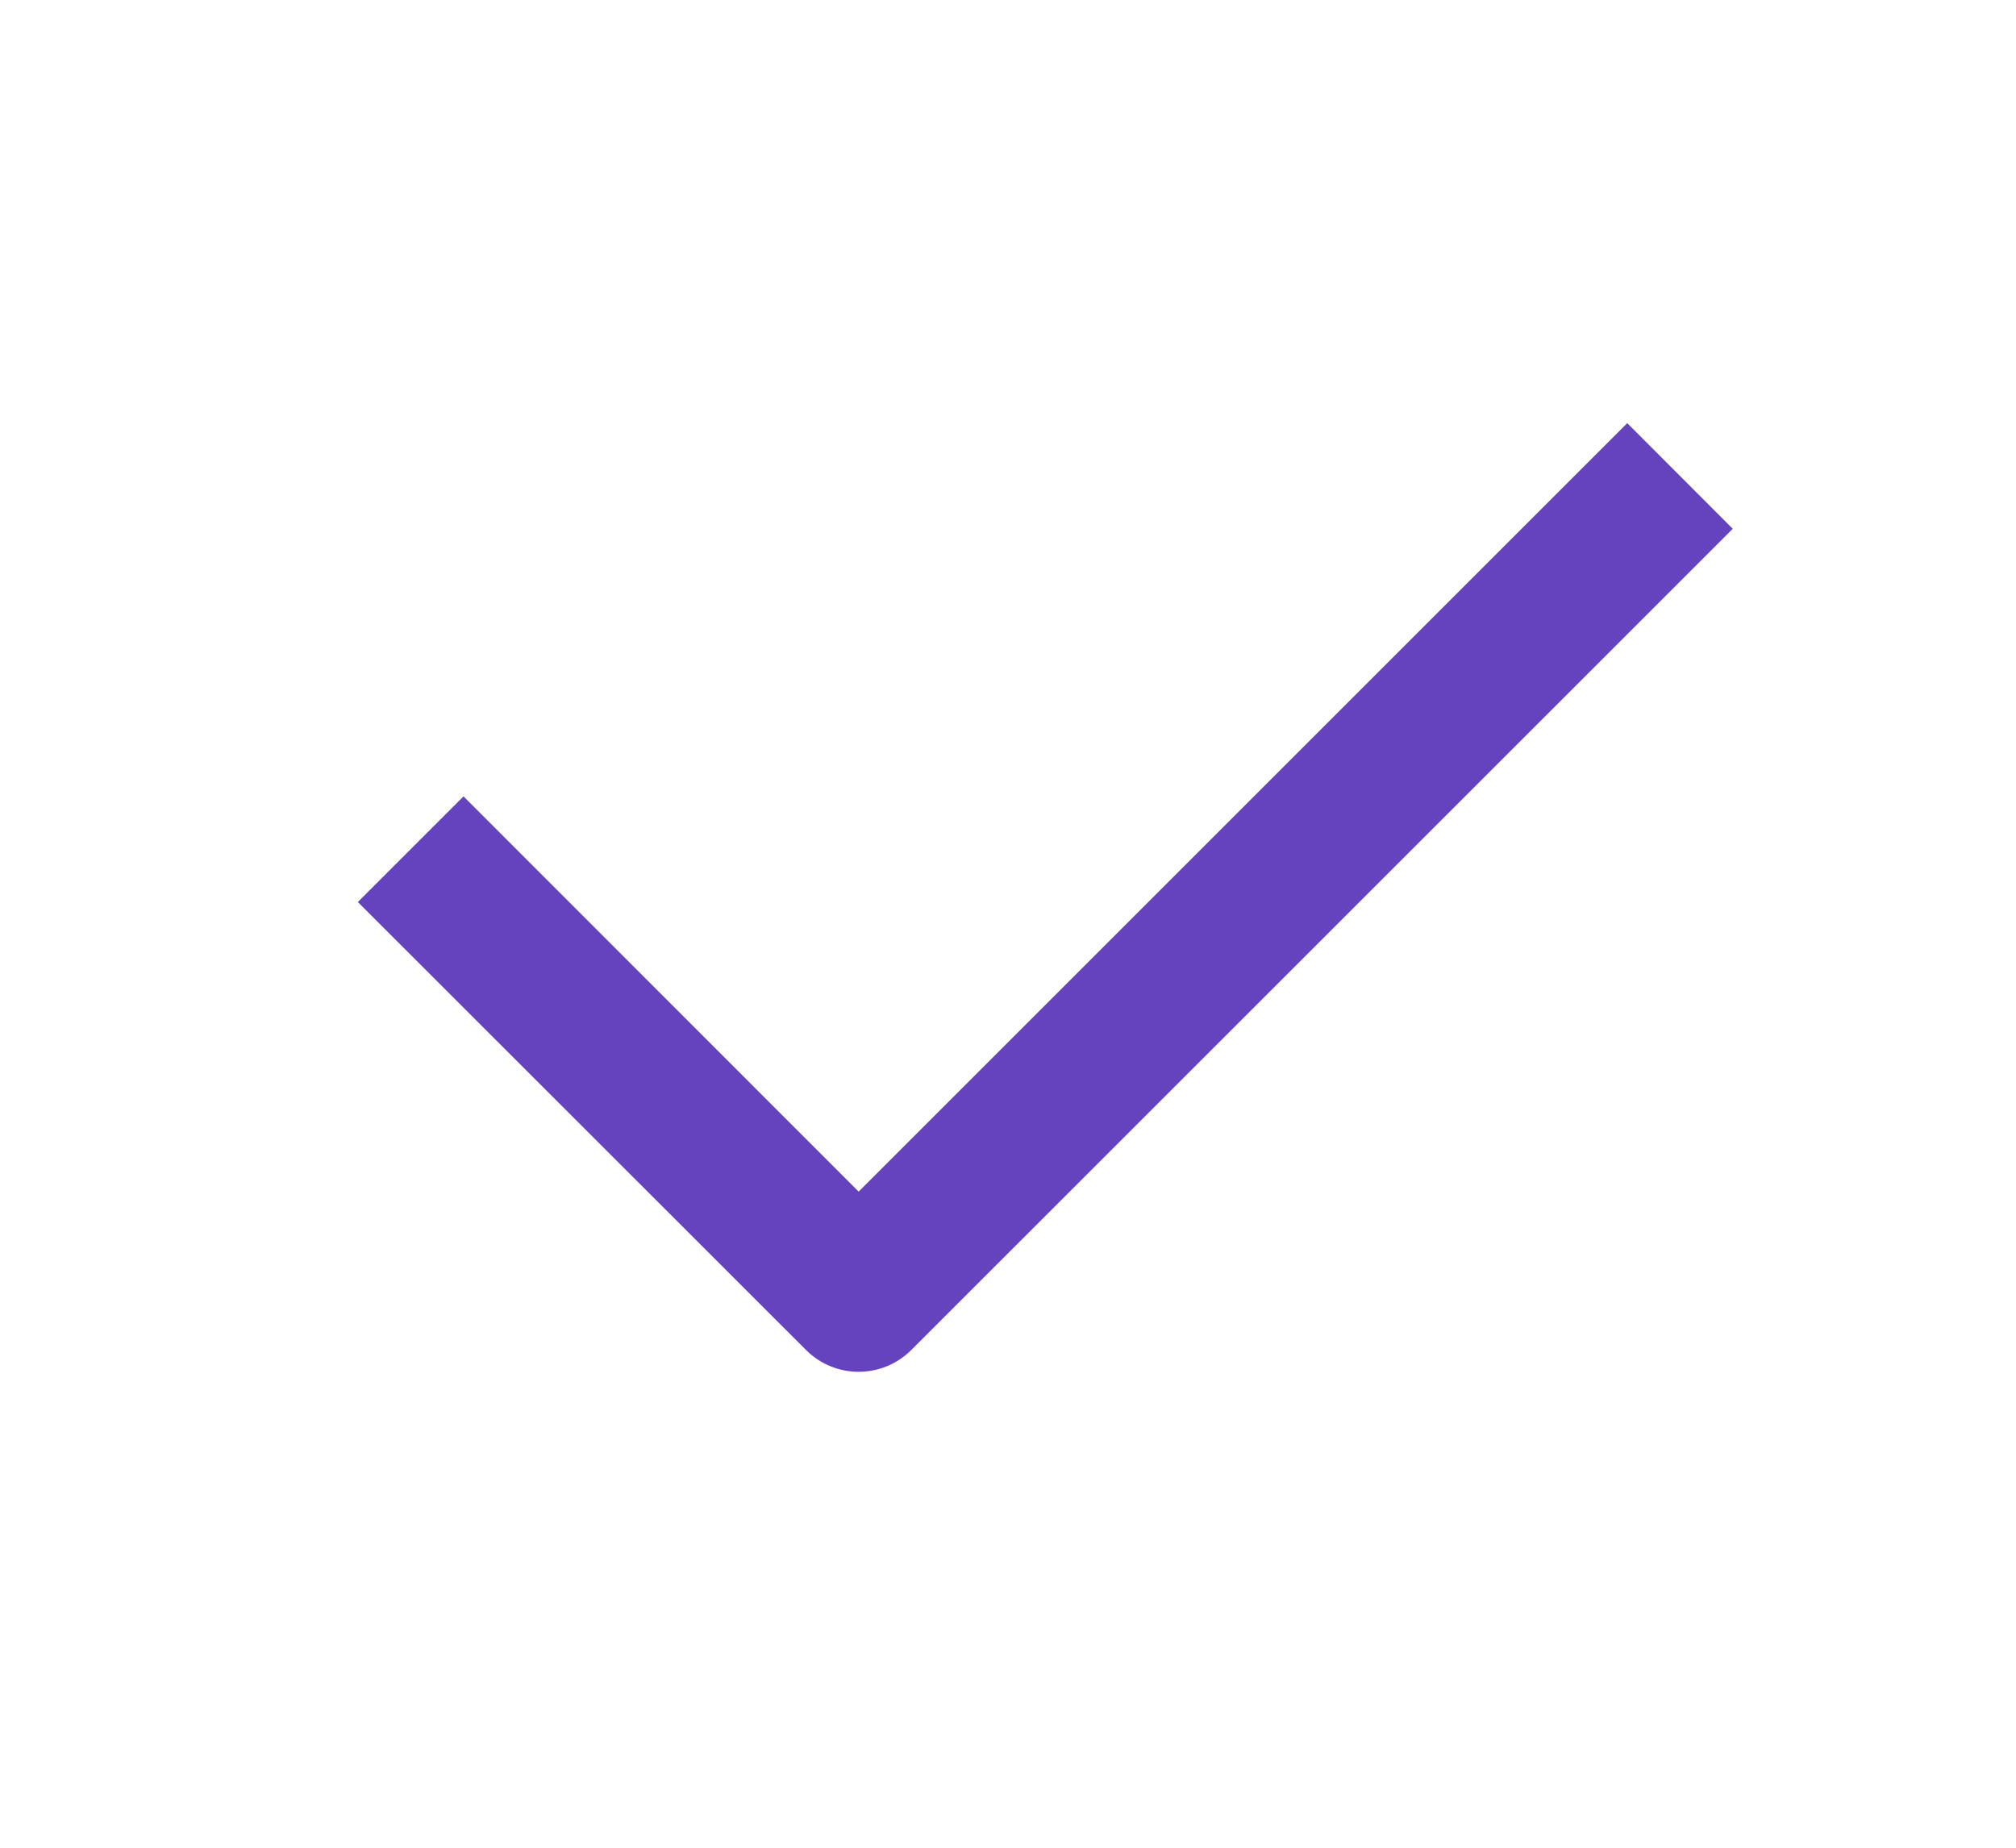 <?xml version="1.0" encoding="UTF-8" standalone="no"?><svg width='12' height='11' viewBox='0 0 12 11' fill='none' xmlns='http://www.w3.org/2000/svg'>
<path fill-rule='evenodd' clip-rule='evenodd' d='M5.111 7.094L9.686 2.519L10.314 3.148L5.425 8.036C5.252 8.21 4.97 8.21 4.797 8.036L2.13 5.37L2.759 4.741L5.111 7.094Z' fill='#6542BE'/>
</svg>

